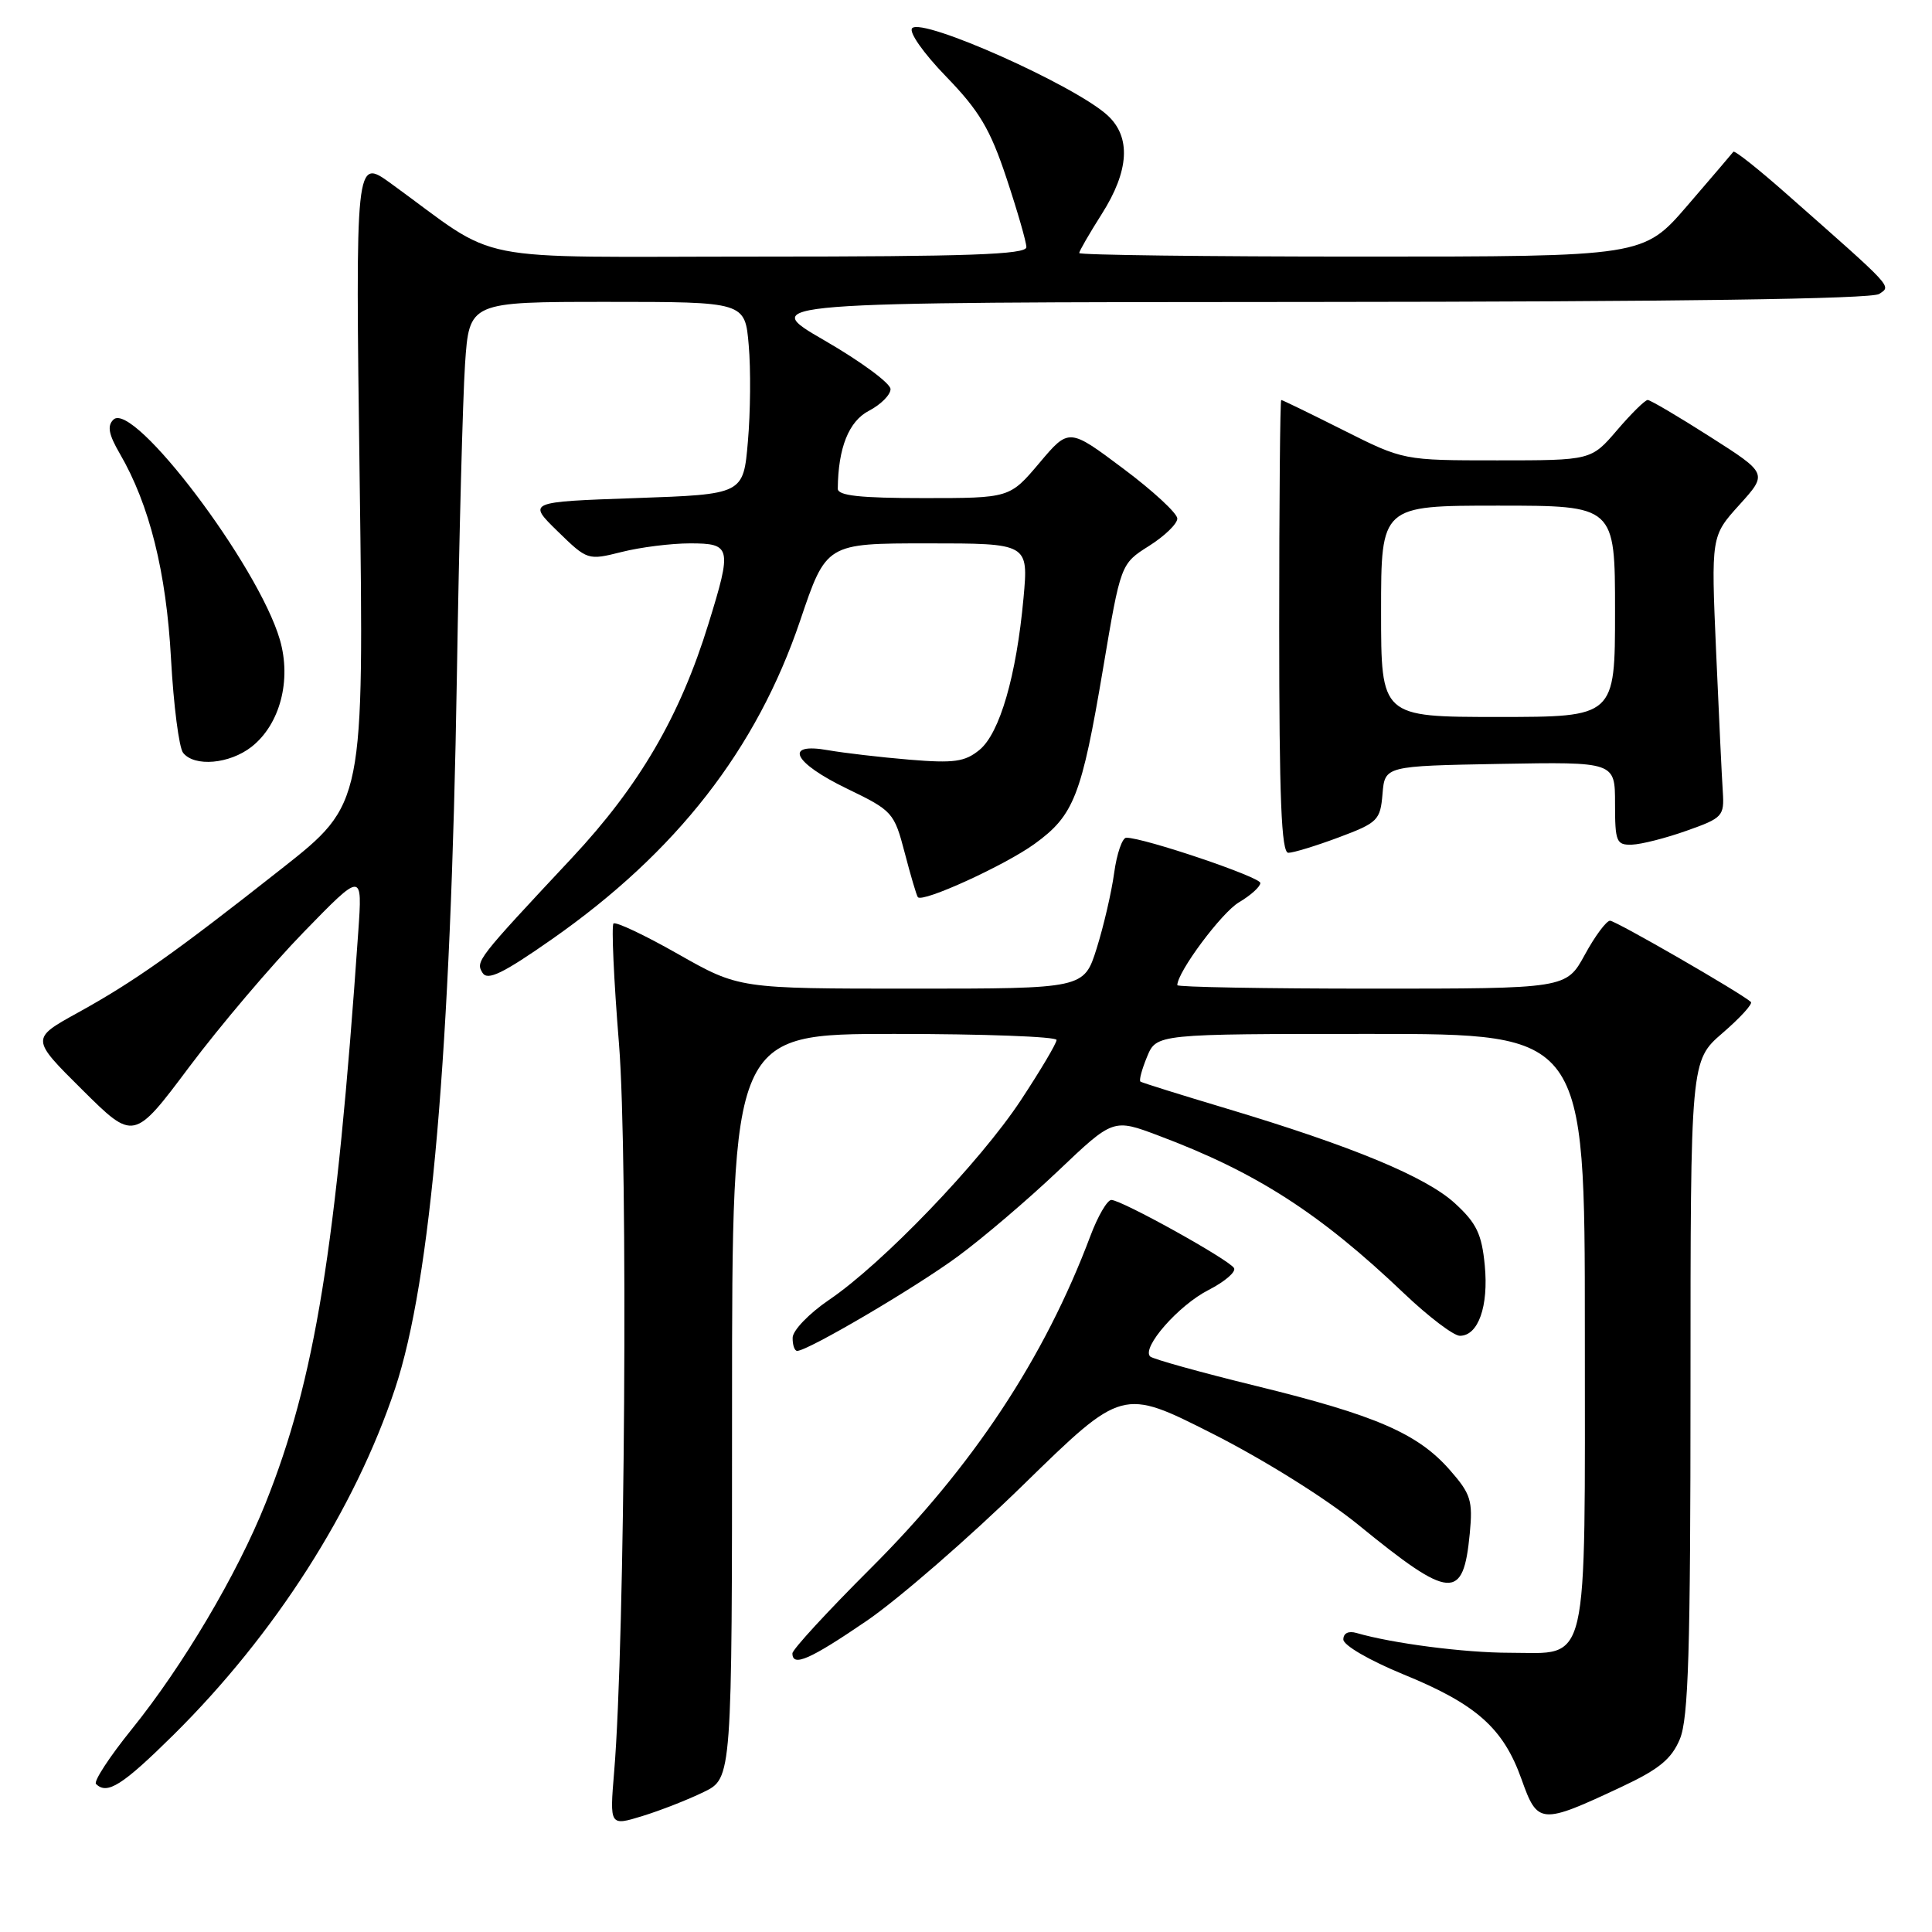 <?xml version="1.0" encoding="UTF-8" standalone="no"?>
<!DOCTYPE svg PUBLIC "-//W3C//DTD SVG 1.1//EN" "http://www.w3.org/Graphics/SVG/1.1/DTD/svg11.dtd" >
<svg xmlns="http://www.w3.org/2000/svg" xmlns:xlink="http://www.w3.org/1999/xlink" version="1.1" viewBox="0 0 256 256">
 <g >
 <path fill="currentColor"
d=" M 93.25 237.45 C 97.00 235.63 97.00 235.63 97.00 186.31 C 97.00 137.00 97.00 137.00 118.50 137.00 C 130.32 137.00 140.00 137.36 140.00 137.80 C 140.00 138.25 137.86 141.85 135.25 145.81 C 129.83 154.02 116.93 167.45 109.84 172.25 C 107.21 174.04 105.04 176.29 105.03 177.25 C 105.01 178.21 105.28 179.00 105.63 179.00 C 107.04 179.00 121.30 170.62 126.92 166.48 C 130.24 164.04 136.23 158.93 140.23 155.13 C 147.51 148.21 147.51 148.21 153.53 150.48 C 166.45 155.33 174.90 160.76 186.07 171.41 C 189.30 174.48 192.62 177.00 193.44 177.00 C 195.88 177.00 197.26 173.09 196.74 167.67 C 196.34 163.51 195.65 162.07 192.79 159.45 C 188.96 155.93 179.18 151.88 162.50 146.88 C 156.45 145.07 151.33 143.47 151.12 143.32 C 150.90 143.18 151.30 141.70 151.99 140.03 C 153.24 137.00 153.24 137.00 181.62 137.00 C 210.00 137.00 210.00 137.00 210.00 176.17 C 210.00 221.90 210.68 219.00 200.03 219.00 C 194.06 219.00 184.49 217.76 179.75 216.38 C 178.69 216.07 178.00 216.40 178.00 217.24 C 178.00 218.01 181.47 220.02 185.95 221.86 C 195.63 225.81 199.20 228.99 201.61 235.76 C 203.74 241.76 204.14 241.80 214.84 236.78 C 219.83 234.44 221.48 233.09 222.59 230.44 C 223.73 227.71 224.00 218.76 224.00 183.81 C 224.00 140.55 224.00 140.55 228.25 136.88 C 230.59 134.86 232.28 133.01 232.00 132.76 C 230.55 131.49 214.09 122.00 213.34 122.00 C 212.86 122.00 211.35 124.02 210.00 126.50 C 207.54 131.00 207.54 131.00 181.77 131.00 C 167.60 131.00 156.00 130.79 156.00 130.54 C 156.00 128.80 161.87 120.92 164.17 119.56 C 165.73 118.64 167.00 117.49 167.00 117.00 C 167.00 116.21 151.59 111.00 149.24 111.00 C 148.71 111.00 147.98 113.11 147.63 115.68 C 147.28 118.25 146.23 122.75 145.31 125.68 C 143.63 131.00 143.63 131.00 120.78 131.00 C 97.93 131.00 97.93 131.00 89.87 126.43 C 85.44 123.91 81.58 122.09 81.29 122.37 C 81.01 122.66 81.33 129.83 82.02 138.32 C 83.24 153.52 82.82 217.61 81.38 234.74 C 80.78 241.97 80.78 241.97 85.14 240.63 C 87.54 239.89 91.19 238.46 93.25 237.45 Z  M 23.01 229.86 C 36.42 216.58 47.01 200.02 52.35 183.99 C 57.11 169.68 59.73 139.48 60.54 89.50 C 60.83 71.35 61.32 52.79 61.62 48.25 C 62.18 40.00 62.18 40.00 80.45 40.00 C 98.72 40.00 98.72 40.00 99.21 45.75 C 99.49 48.91 99.44 54.65 99.10 58.50 C 98.50 65.50 98.50 65.50 84.20 66.00 C 69.90 66.50 69.90 66.50 73.88 70.39 C 77.84 74.25 77.89 74.26 82.37 73.14 C 84.86 72.51 88.94 72.00 91.44 72.00 C 96.89 72.00 97.01 72.53 93.88 82.64 C 90.10 94.91 84.72 104.12 75.78 113.68 C 63.15 127.18 63.00 127.38 63.94 128.91 C 64.61 129.98 66.63 129.00 73.15 124.44 C 89.65 112.89 100.25 99.28 106.02 82.25 C 109.48 72.00 109.48 72.00 122.88 72.00 C 136.28 72.00 136.28 72.00 135.62 79.25 C 134.68 89.55 132.47 97.17 129.78 99.37 C 127.85 100.95 126.41 101.15 120.50 100.66 C 116.65 100.34 111.81 99.77 109.75 99.41 C 103.77 98.34 105.09 101.05 112.23 104.50 C 118.27 107.42 118.48 107.65 119.88 113.00 C 120.67 116.03 121.45 118.67 121.62 118.88 C 122.24 119.65 133.17 114.66 137.10 111.81 C 142.31 108.04 143.32 105.44 146.16 88.60 C 148.50 74.71 148.50 74.71 152.25 72.34 C 154.31 71.04 156.00 69.41 156.00 68.71 C 156.00 68.02 152.77 65.03 148.82 62.08 C 141.64 56.70 141.64 56.70 137.72 61.35 C 133.79 66.00 133.79 66.00 122.40 66.00 C 113.94 66.00 111.00 65.68 111.01 64.75 C 111.06 59.34 112.47 55.81 115.14 54.43 C 116.71 53.61 118.00 52.32 118.00 51.56 C 118.00 50.79 114.06 47.89 109.25 45.11 C 100.50 40.05 100.50 40.05 174.00 40.01 C 222.00 39.98 248.02 39.62 249.00 38.95 C 250.62 37.86 251.11 38.38 236.63 25.61 C 232.96 22.37 229.83 19.89 229.68 20.11 C 229.52 20.32 226.78 23.54 223.58 27.25 C 217.76 34.00 217.76 34.00 180.38 34.00 C 159.82 34.00 143.00 33.79 143.00 33.53 C 143.00 33.28 144.35 30.94 146.00 28.34 C 149.63 22.62 149.89 18.16 146.75 15.28 C 142.42 11.31 122.28 2.32 120.87 3.73 C 120.38 4.22 122.33 7.01 125.36 10.14 C 129.76 14.68 131.20 17.10 133.36 23.59 C 134.81 27.95 136.00 32.07 136.00 32.75 C 136.00 33.73 128.21 34.00 100.65 34.00 C 61.09 34.00 66.72 35.12 51.80 24.31 C 47.09 20.90 47.09 20.90 47.66 63.70 C 48.23 106.50 48.23 106.50 37.36 115.07 C 23.15 126.27 17.81 130.05 10.29 134.20 C 4.08 137.63 4.08 137.63 10.90 144.40 C 17.73 151.18 17.73 151.18 25.10 141.34 C 29.16 135.93 35.97 127.90 40.25 123.50 C 48.03 115.50 48.03 115.50 47.47 123.50 C 44.56 165.44 41.73 182.85 35.18 199.20 C 31.42 208.61 24.23 220.74 17.46 229.13 C 14.51 232.78 12.38 236.05 12.72 236.38 C 14.19 237.86 16.22 236.57 23.01 229.86 Z  M 114.84 214.77 C 119.05 211.89 128.40 203.77 135.61 196.73 C 148.72 183.93 148.72 183.93 160.61 189.94 C 167.43 193.39 175.70 198.55 180.00 202.06 C 192.21 212.02 193.89 212.15 194.75 203.22 C 195.17 198.83 194.90 197.96 192.10 194.77 C 187.86 189.94 182.31 187.53 166.46 183.65 C 159.07 181.84 152.75 180.08 152.40 179.74 C 151.24 178.57 156.16 172.96 160.12 170.94 C 162.29 169.83 163.82 168.52 163.51 168.02 C 162.81 166.88 148.61 159.00 147.26 159.00 C 146.72 159.00 145.47 161.14 144.49 163.75 C 138.41 179.93 128.92 194.30 115.35 207.83 C 109.66 213.51 105.00 218.57 105.00 219.08 C 105.00 220.92 107.32 219.90 114.84 214.77 Z  M 177.41 110.95 C 182.57 109.02 182.90 108.68 183.19 105.20 C 183.50 101.50 183.50 101.50 198.75 101.22 C 214.00 100.95 214.00 100.95 214.00 106.47 C 214.00 111.56 214.18 111.99 216.25 111.92 C 217.49 111.88 220.75 111.05 223.50 110.07 C 228.26 108.39 228.49 108.14 228.28 104.90 C 228.15 103.03 227.76 94.65 227.39 86.27 C 226.73 71.04 226.73 71.04 230.48 66.89 C 234.23 62.74 234.23 62.74 226.59 57.87 C 222.39 55.19 218.67 53.00 218.33 53.00 C 217.98 53.00 216.15 54.80 214.27 57.00 C 210.84 61.00 210.84 61.00 198.40 61.00 C 185.96 61.00 185.96 61.00 178.00 57.00 C 173.62 54.80 169.92 53.00 169.77 53.00 C 169.62 53.00 169.50 66.50 169.50 83.00 C 169.50 105.84 169.79 113.00 170.71 113.00 C 171.38 113.00 174.39 112.08 177.41 110.95 Z  M 33.34 98.95 C 37.10 95.99 38.65 90.13 37.08 84.75 C 34.23 74.95 17.67 53.06 15.03 55.60 C 14.18 56.43 14.40 57.57 15.87 60.10 C 19.80 66.85 22.04 75.79 22.66 87.30 C 23.00 93.46 23.72 99.06 24.26 99.75 C 25.76 101.65 30.42 101.24 33.34 98.95 Z  M 183.00 81.00 C 183.00 67.00 183.00 67.00 198.50 67.00 C 214.00 67.00 214.00 67.00 214.00 81.00 C 214.00 95.00 214.00 95.00 198.50 95.00 C 183.00 95.00 183.00 95.00 183.00 81.00 Z "/>
</g>
</svg>